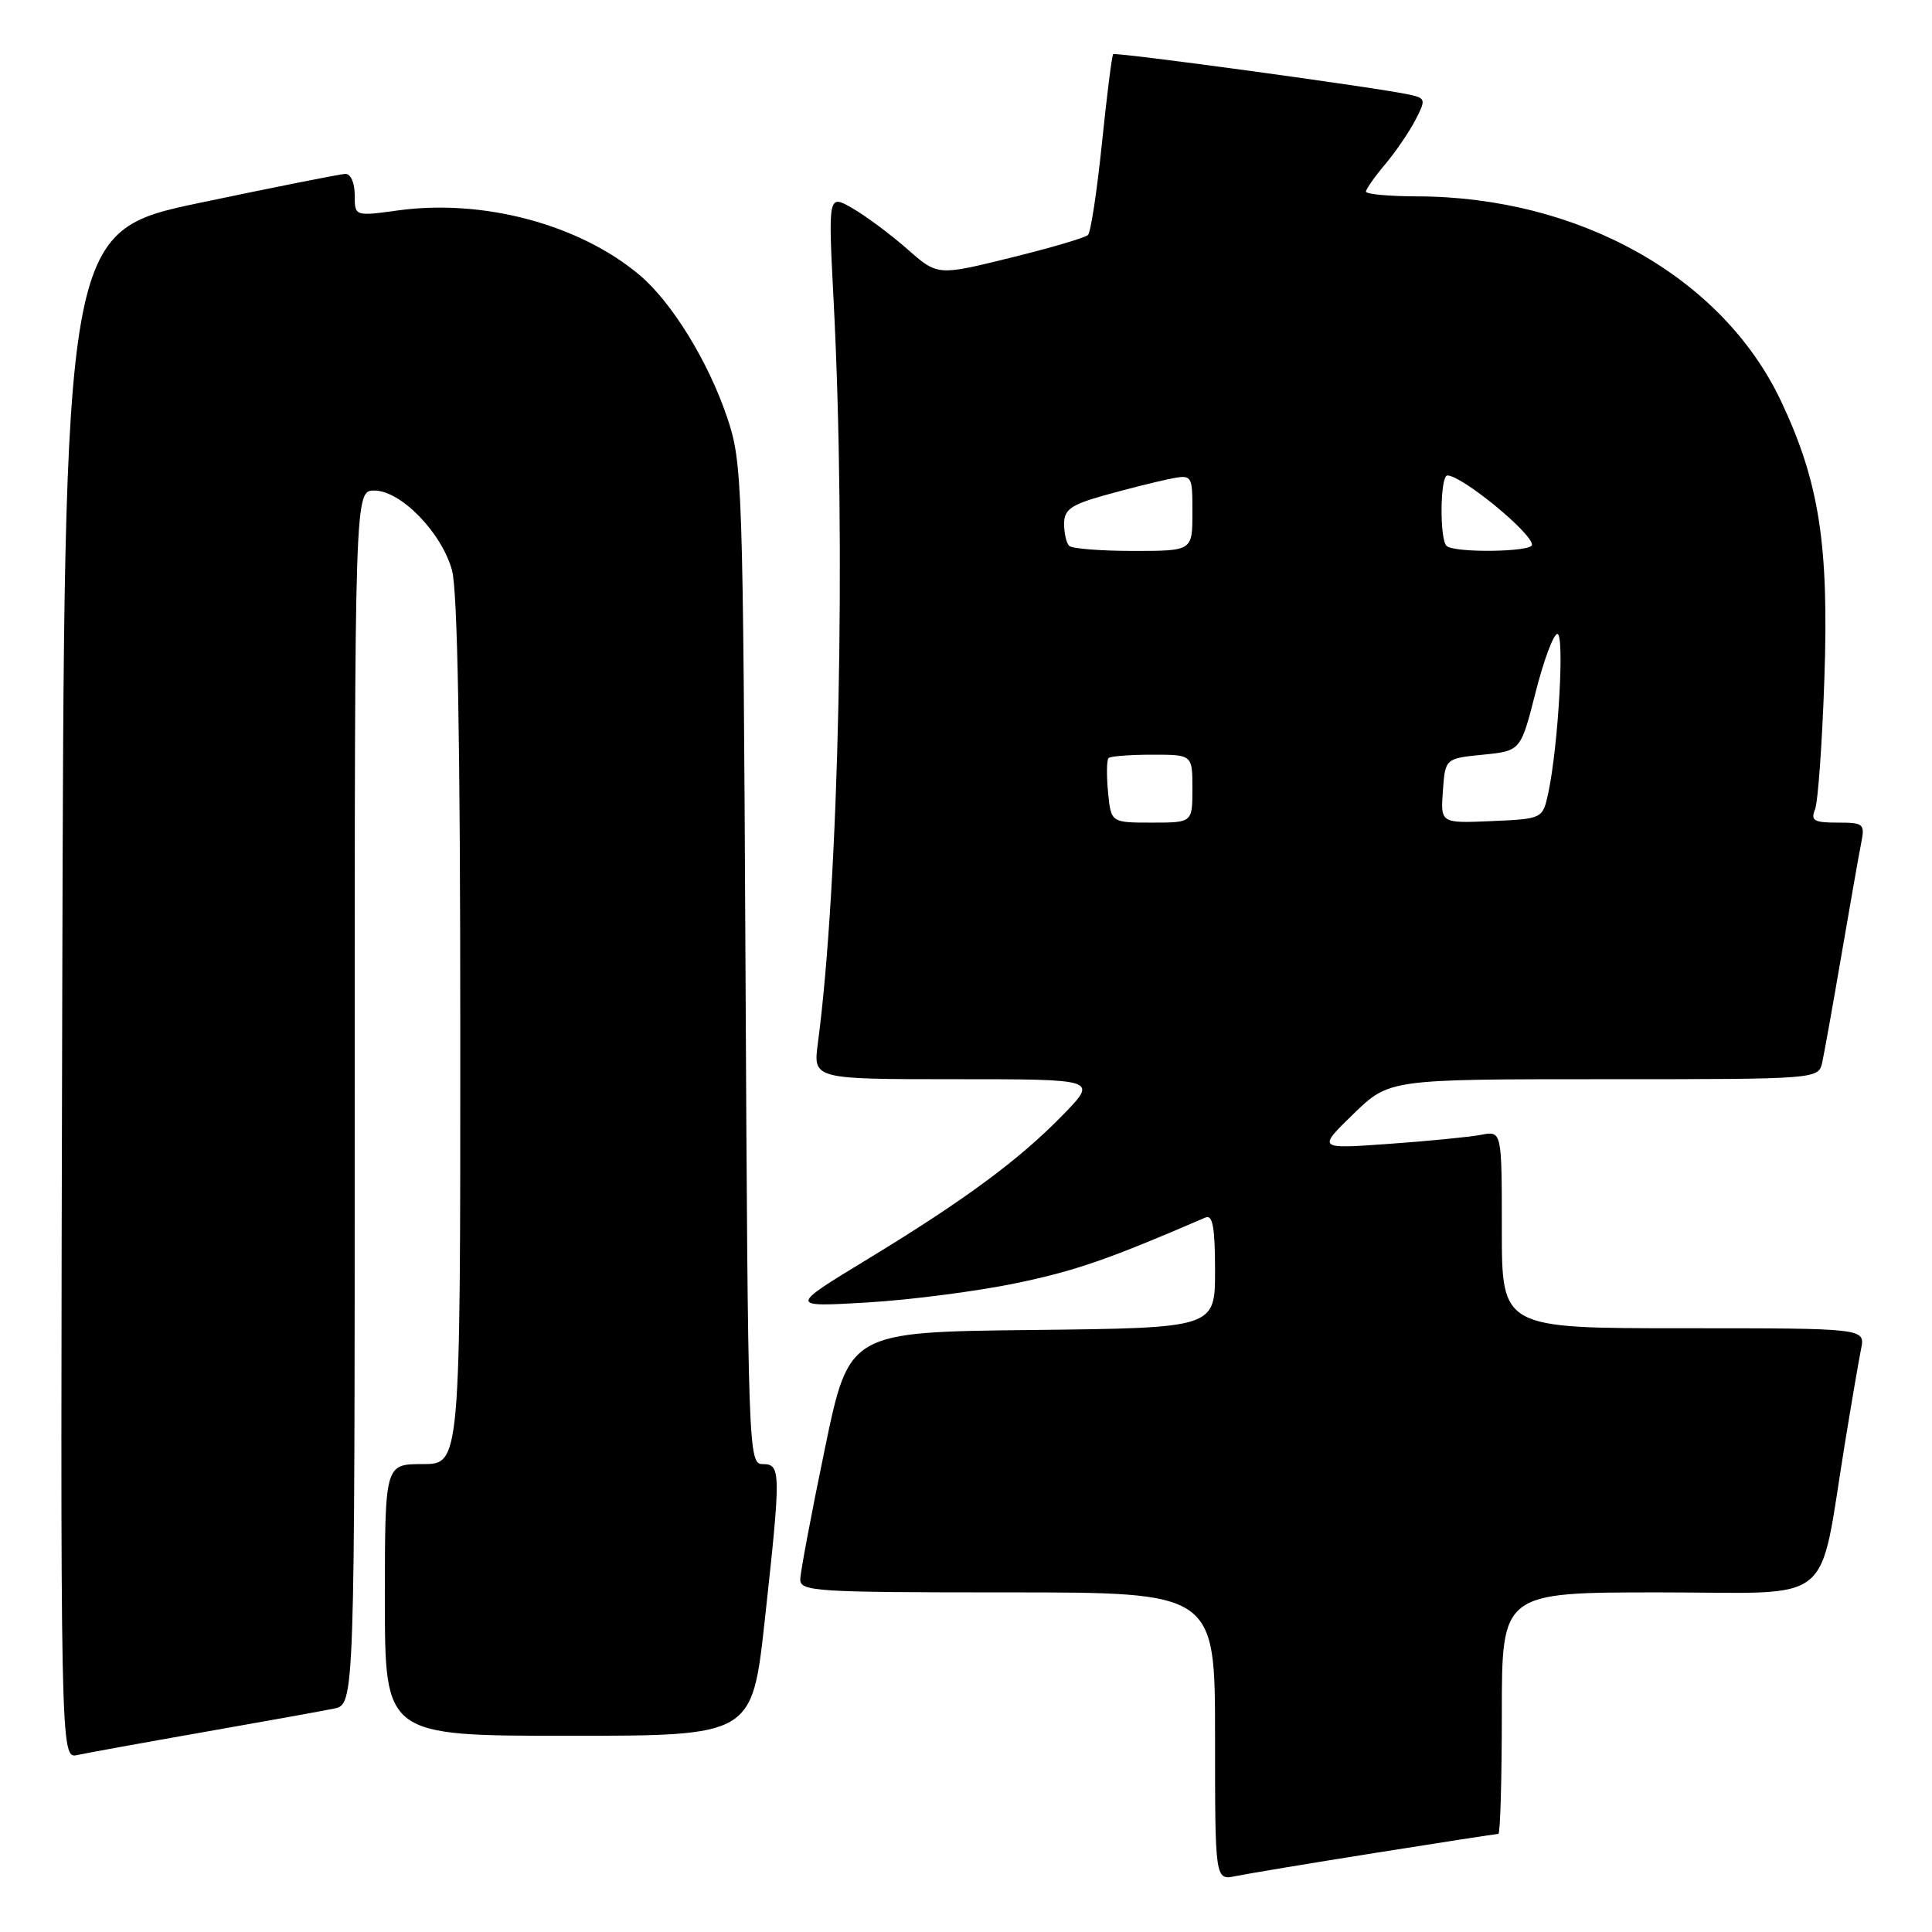 <?xml version="1.0" encoding="UTF-8" standalone="no"?>
<!DOCTYPE svg PUBLIC "-//W3C//DTD SVG 1.1//EN" "http://www.w3.org/Graphics/SVG/1.1/DTD/svg11.dtd" >
<svg xmlns="http://www.w3.org/2000/svg" xmlns:xlink="http://www.w3.org/1999/xlink" version="1.1" viewBox="0 0 256 256">
 <g >
 <path fill="currentColor"
d=" M 182.29 245.51 C 190.98 244.13 198.29 243.00 198.54 243.00 C 198.79 243.00 199.00 235.80 199.00 227.00 C 199.00 211.00 199.00 211.00 219.93 211.00 C 243.61 211.00 240.86 213.24 244.50 191.00 C 245.35 185.78 246.30 180.26 246.60 178.75 C 247.16 176.00 247.16 176.00 223.08 176.00 C 199.00 176.00 199.00 176.00 199.00 162.92 C 199.00 149.84 199.00 149.84 196.25 150.37 C 194.74 150.66 189.24 151.20 184.03 151.57 C 174.56 152.25 174.56 152.25 179.32 147.62 C 184.08 143.00 184.08 143.00 212.52 143.00 C 240.96 143.00 240.96 143.00 241.46 140.75 C 241.73 139.51 242.88 133.10 244.01 126.50 C 245.14 119.90 246.31 113.26 246.61 111.75 C 247.13 109.15 246.96 109.00 243.47 109.00 C 240.36 109.00 239.90 108.73 240.50 107.25 C 240.89 106.29 241.45 98.49 241.74 89.91 C 242.35 72.13 241.05 63.84 235.99 53.14 C 228.22 36.72 209.28 26.07 187.75 26.02 C 184.04 26.01 181.00 25.73 181.00 25.39 C 181.00 25.06 182.14 23.43 183.54 21.77 C 184.93 20.12 186.74 17.47 187.55 15.90 C 188.95 13.19 188.92 13.02 186.76 12.54 C 182.53 11.61 147.80 6.87 147.50 7.18 C 147.33 7.36 146.66 12.68 146.01 19.00 C 145.36 25.32 144.53 30.79 144.16 31.14 C 143.80 31.50 139.17 32.86 133.87 34.16 C 124.24 36.54 124.24 36.54 120.24 33.02 C 118.04 31.08 114.77 28.65 112.98 27.61 C 109.73 25.73 109.73 25.73 110.46 39.87 C 112.13 72.25 111.18 117.12 108.37 138.24 C 107.74 143.00 107.74 143.00 126.58 143.00 C 145.42 143.00 145.42 143.00 140.96 147.61 C 135.14 153.61 127.97 158.93 115.03 166.80 C 104.50 173.20 104.50 173.20 115.00 172.58 C 120.78 172.23 129.68 171.07 134.78 170.00 C 142.62 168.35 146.84 166.89 159.75 161.32 C 160.69 160.92 161.00 162.68 161.00 168.38 C 161.00 175.96 161.00 175.96 136.75 176.23 C 112.50 176.50 112.50 176.50 109.29 192.00 C 107.52 200.53 106.06 208.29 106.04 209.25 C 106.00 210.88 107.96 211.00 133.50 211.00 C 161.00 211.00 161.00 211.00 161.00 230.08 C 161.00 249.16 161.00 249.16 163.75 248.59 C 165.26 248.28 173.61 246.89 182.29 245.51 Z  M 27.00 229.51 C 34.98 228.11 42.74 226.71 44.25 226.40 C 47.00 225.84 47.00 225.84 47.00 145.42 C 47.00 65.00 47.00 65.00 49.60 65.00 C 53.10 65.00 58.50 70.54 59.89 75.55 C 60.63 78.20 60.99 98.28 60.99 136.75 C 61.00 194.00 61.00 194.00 56.00 194.00 C 51.00 194.00 51.00 194.00 51.00 212.00 C 51.00 230.00 51.00 230.00 75.33 230.00 C 99.65 230.00 99.65 230.00 101.33 214.75 C 103.50 194.95 103.49 194.00 101.06 194.00 C 99.16 194.00 99.11 192.55 98.78 127.75 C 98.45 63.40 98.38 61.32 96.33 55.25 C 93.83 47.87 88.99 40.01 84.75 36.45 C 76.79 29.74 64.05 26.33 52.75 27.88 C 47.00 28.67 47.00 28.67 47.00 25.83 C 47.00 24.21 46.47 23.02 45.75 23.04 C 45.06 23.07 36.40 24.79 26.50 26.87 C 8.50 30.66 8.50 30.66 8.25 131.85 C 7.99 233.04 7.99 233.04 10.25 232.55 C 11.49 232.28 19.02 230.91 27.00 229.51 Z  M 146.82 104.95 C 146.61 102.72 146.64 100.69 146.89 100.45 C 147.13 100.20 149.73 100.00 152.67 100.00 C 158.00 100.00 158.00 100.00 158.00 104.50 C 158.00 109.00 158.00 109.00 152.61 109.00 C 147.21 109.00 147.21 109.00 146.82 104.95 Z  M 191.19 104.80 C 191.50 100.50 191.50 100.50 196.50 100.00 C 201.50 99.50 201.50 99.50 203.47 91.75 C 204.55 87.49 205.85 84.00 206.36 84.00 C 207.33 84.00 206.49 98.74 205.17 105.00 C 204.42 108.50 204.42 108.50 197.65 108.80 C 190.88 109.09 190.88 109.09 191.19 104.80 Z  M 141.67 72.33 C 141.30 71.97 141.00 70.65 141.00 69.40 C 141.00 67.53 141.90 66.89 146.25 65.66 C 149.14 64.85 152.96 63.88 154.75 63.51 C 158.00 62.84 158.00 62.84 158.00 67.92 C 158.00 73.00 158.00 73.00 150.17 73.00 C 145.86 73.00 142.03 72.70 141.67 72.33 Z  M 191.67 72.33 C 190.73 71.40 190.83 63.00 191.78 63.00 C 193.70 63.00 203.00 70.62 203.00 72.19 C 203.00 73.16 192.63 73.29 191.67 72.33 Z "/>
</g>
</svg>